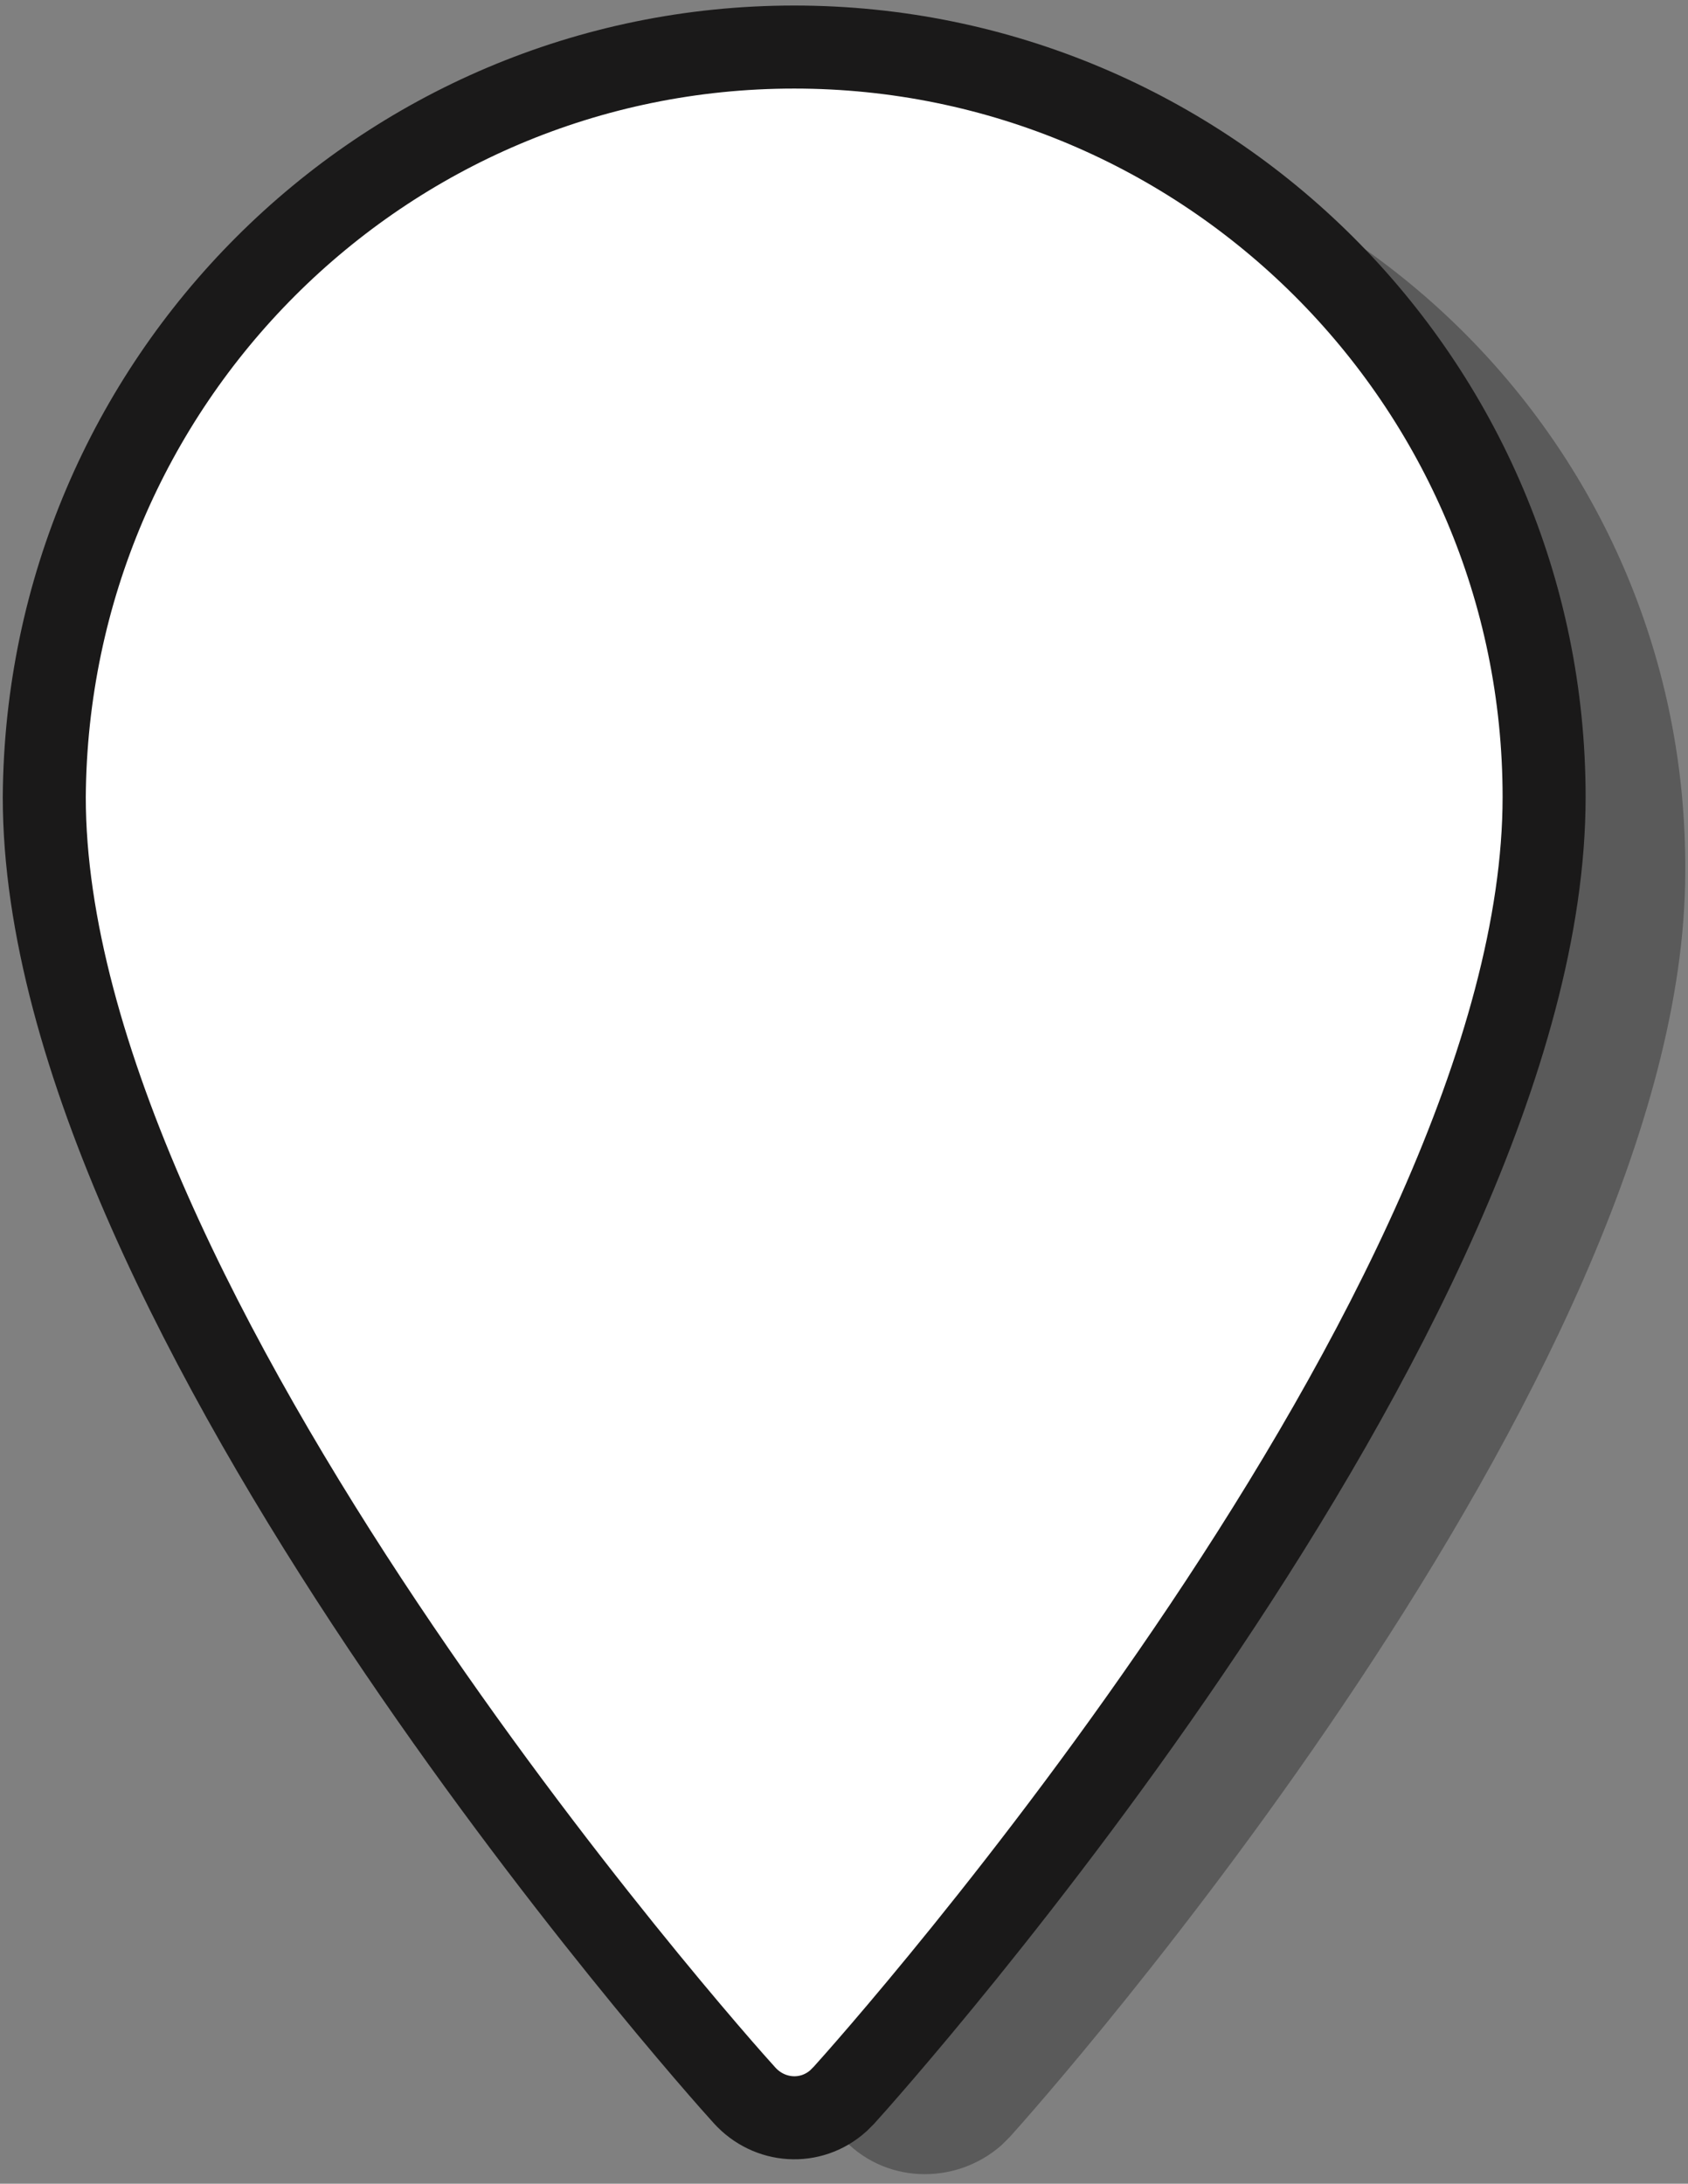 <svg version="1.1" id="Layer_1" xmlns="http://www.w3.org/2000/svg" x="0px" y="0px"
	 viewBox="0 0 61 78.9" style="enable-background:new 0 0 61 78.9;" xml:space="preserve">
<rect x="0" y="0" width="61" height="78.9" fill="#808080" stroke="none"/>
<style type="text/css">
	.st0{opacity:0.3;enable-background:new;}
	.stw1{fill:white;stroke:#1A1919;stroke-width:3;stroke-miterlimit:10;}
</style>
<g>
	<g id="Layer_2_1_">
		<g id="Layer_1-2">
			<path class="st0" d="M33.5,4C18.3,4,6,16.3,6,31.5c0,18.2,23.4,44.6,24.4,45.7c1.5,1.7,4.1,1.8,5.8,0.3c0.1-0.1,0.2-0.2,0.3-0.3
				c1-1.1,24.4-27.4,24.4-45.7C61,16.3,48.7,4,33.5,4z"/>
			<path class="stw1" d="M28.7,1.7c-14.9,0-27,12.1-27.1,27.1c0,18.5,24.2,45.7,25.3,46.9c0.9,1,2.4,1.1,3.4,0.2
				c0.1-0.1,0.1-0.1,0.2-0.2c1-1.1,25.3-28.3,25.3-46.9C55.8,13.8,43.6,1.7,28.7,1.7z"/>
		</g>
	</g>
</g>
</svg>
